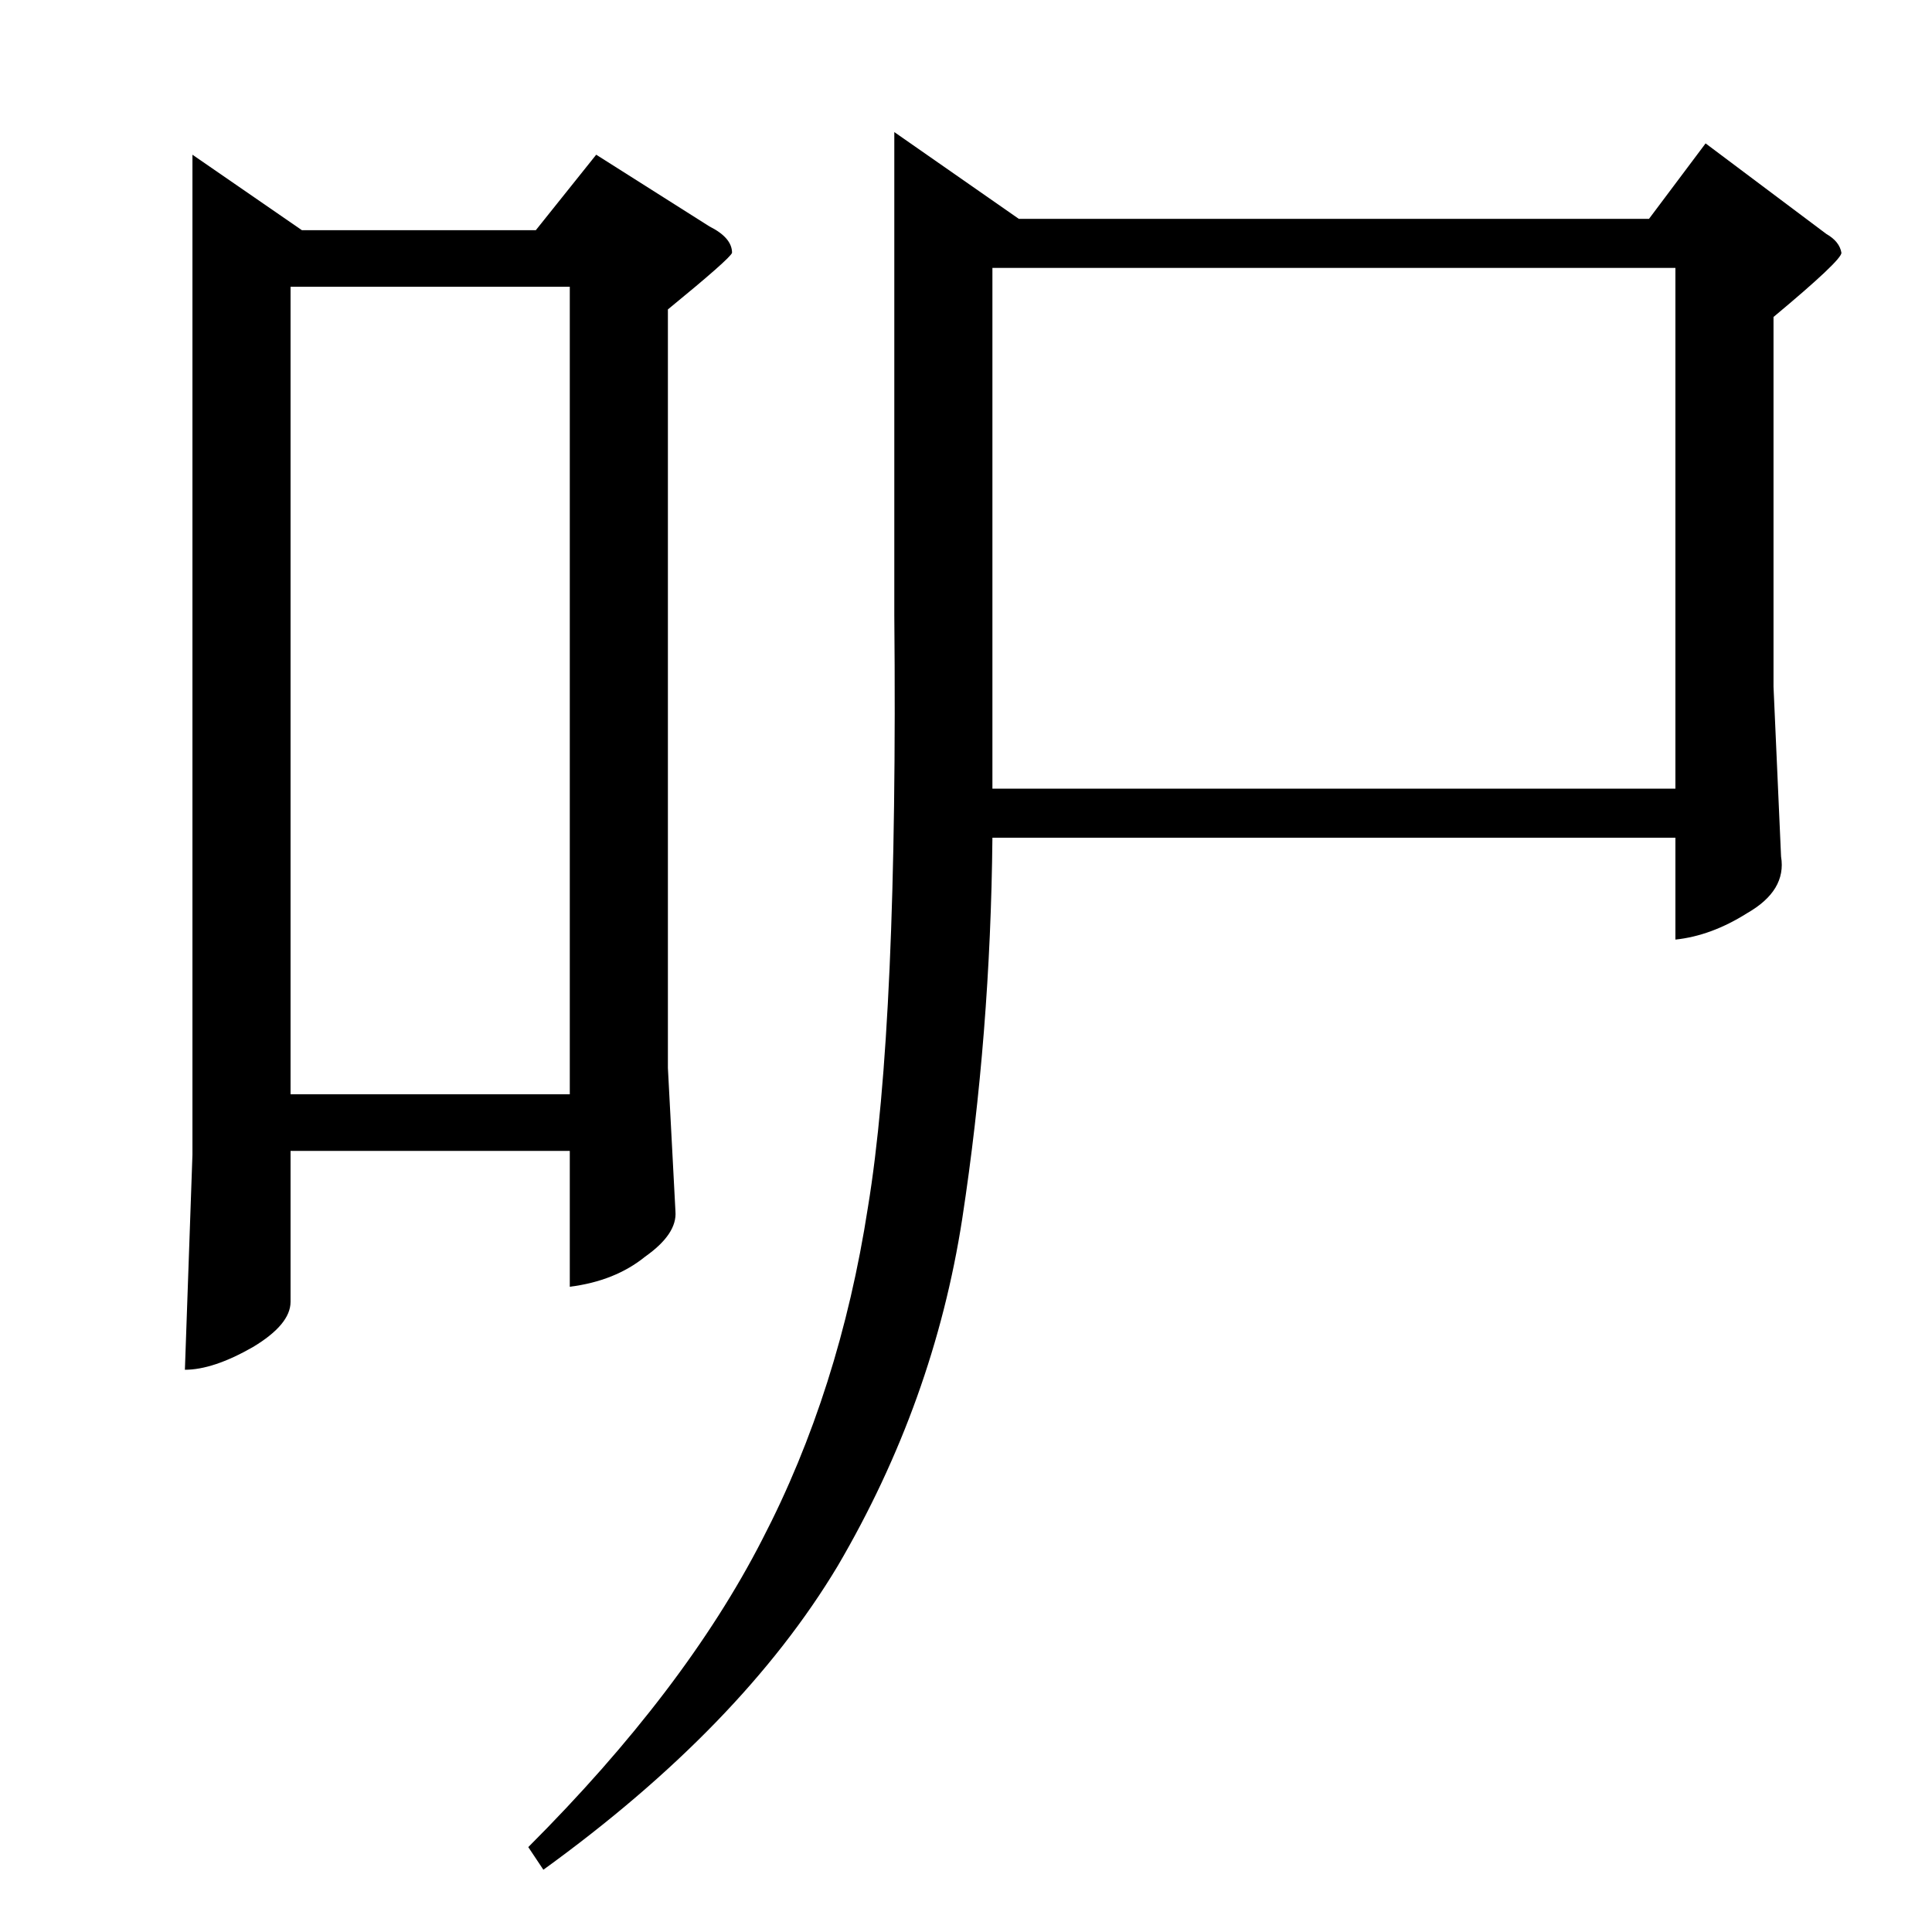 <?xml version="1.0" standalone="no"?>
<!DOCTYPE svg PUBLIC "-//W3C//DTD SVG 1.1//EN" "http://www.w3.org/Graphics/SVG/1.1/DTD/svg11.dtd" >
<svg xmlns="http://www.w3.org/2000/svg" xmlns:xlink="http://www.w3.org/1999/xlink" version="1.1" viewBox="0 -205 1024 1024">
  <g transform="matrix(1 0 0 -1 0 819)">
   <path fill="currentColor"
d="M904 948l64 -48q7 -4 8 -10q0 -4 -36 -34v-196l4 -90q3 -18 -18 -30q-19 -12 -38 -14v54h-362q-1 -104 -16 -202q-15 -97 -66 -184q-51 -85 -156 -161l-8 12q83 83 124 163q41 79 56 176q16 97 14 314v256l66 -46h334l30 40v0v0zM526 882v-276h362v276h-362v0v0zM102 942
l58 -40h124l32 40l60 -38q12 -6 12 -14q-1 -3 -34 -30v-402l4 -76q1 -12 -16 -24q-16 -13 -40 -16v72h-148v-80q0 -12 -20 -24q-21 -12 -36 -12l4 114v530v0v0zM154 444h148v428h-148v-428v0v0z" />
  </g>

</svg>
